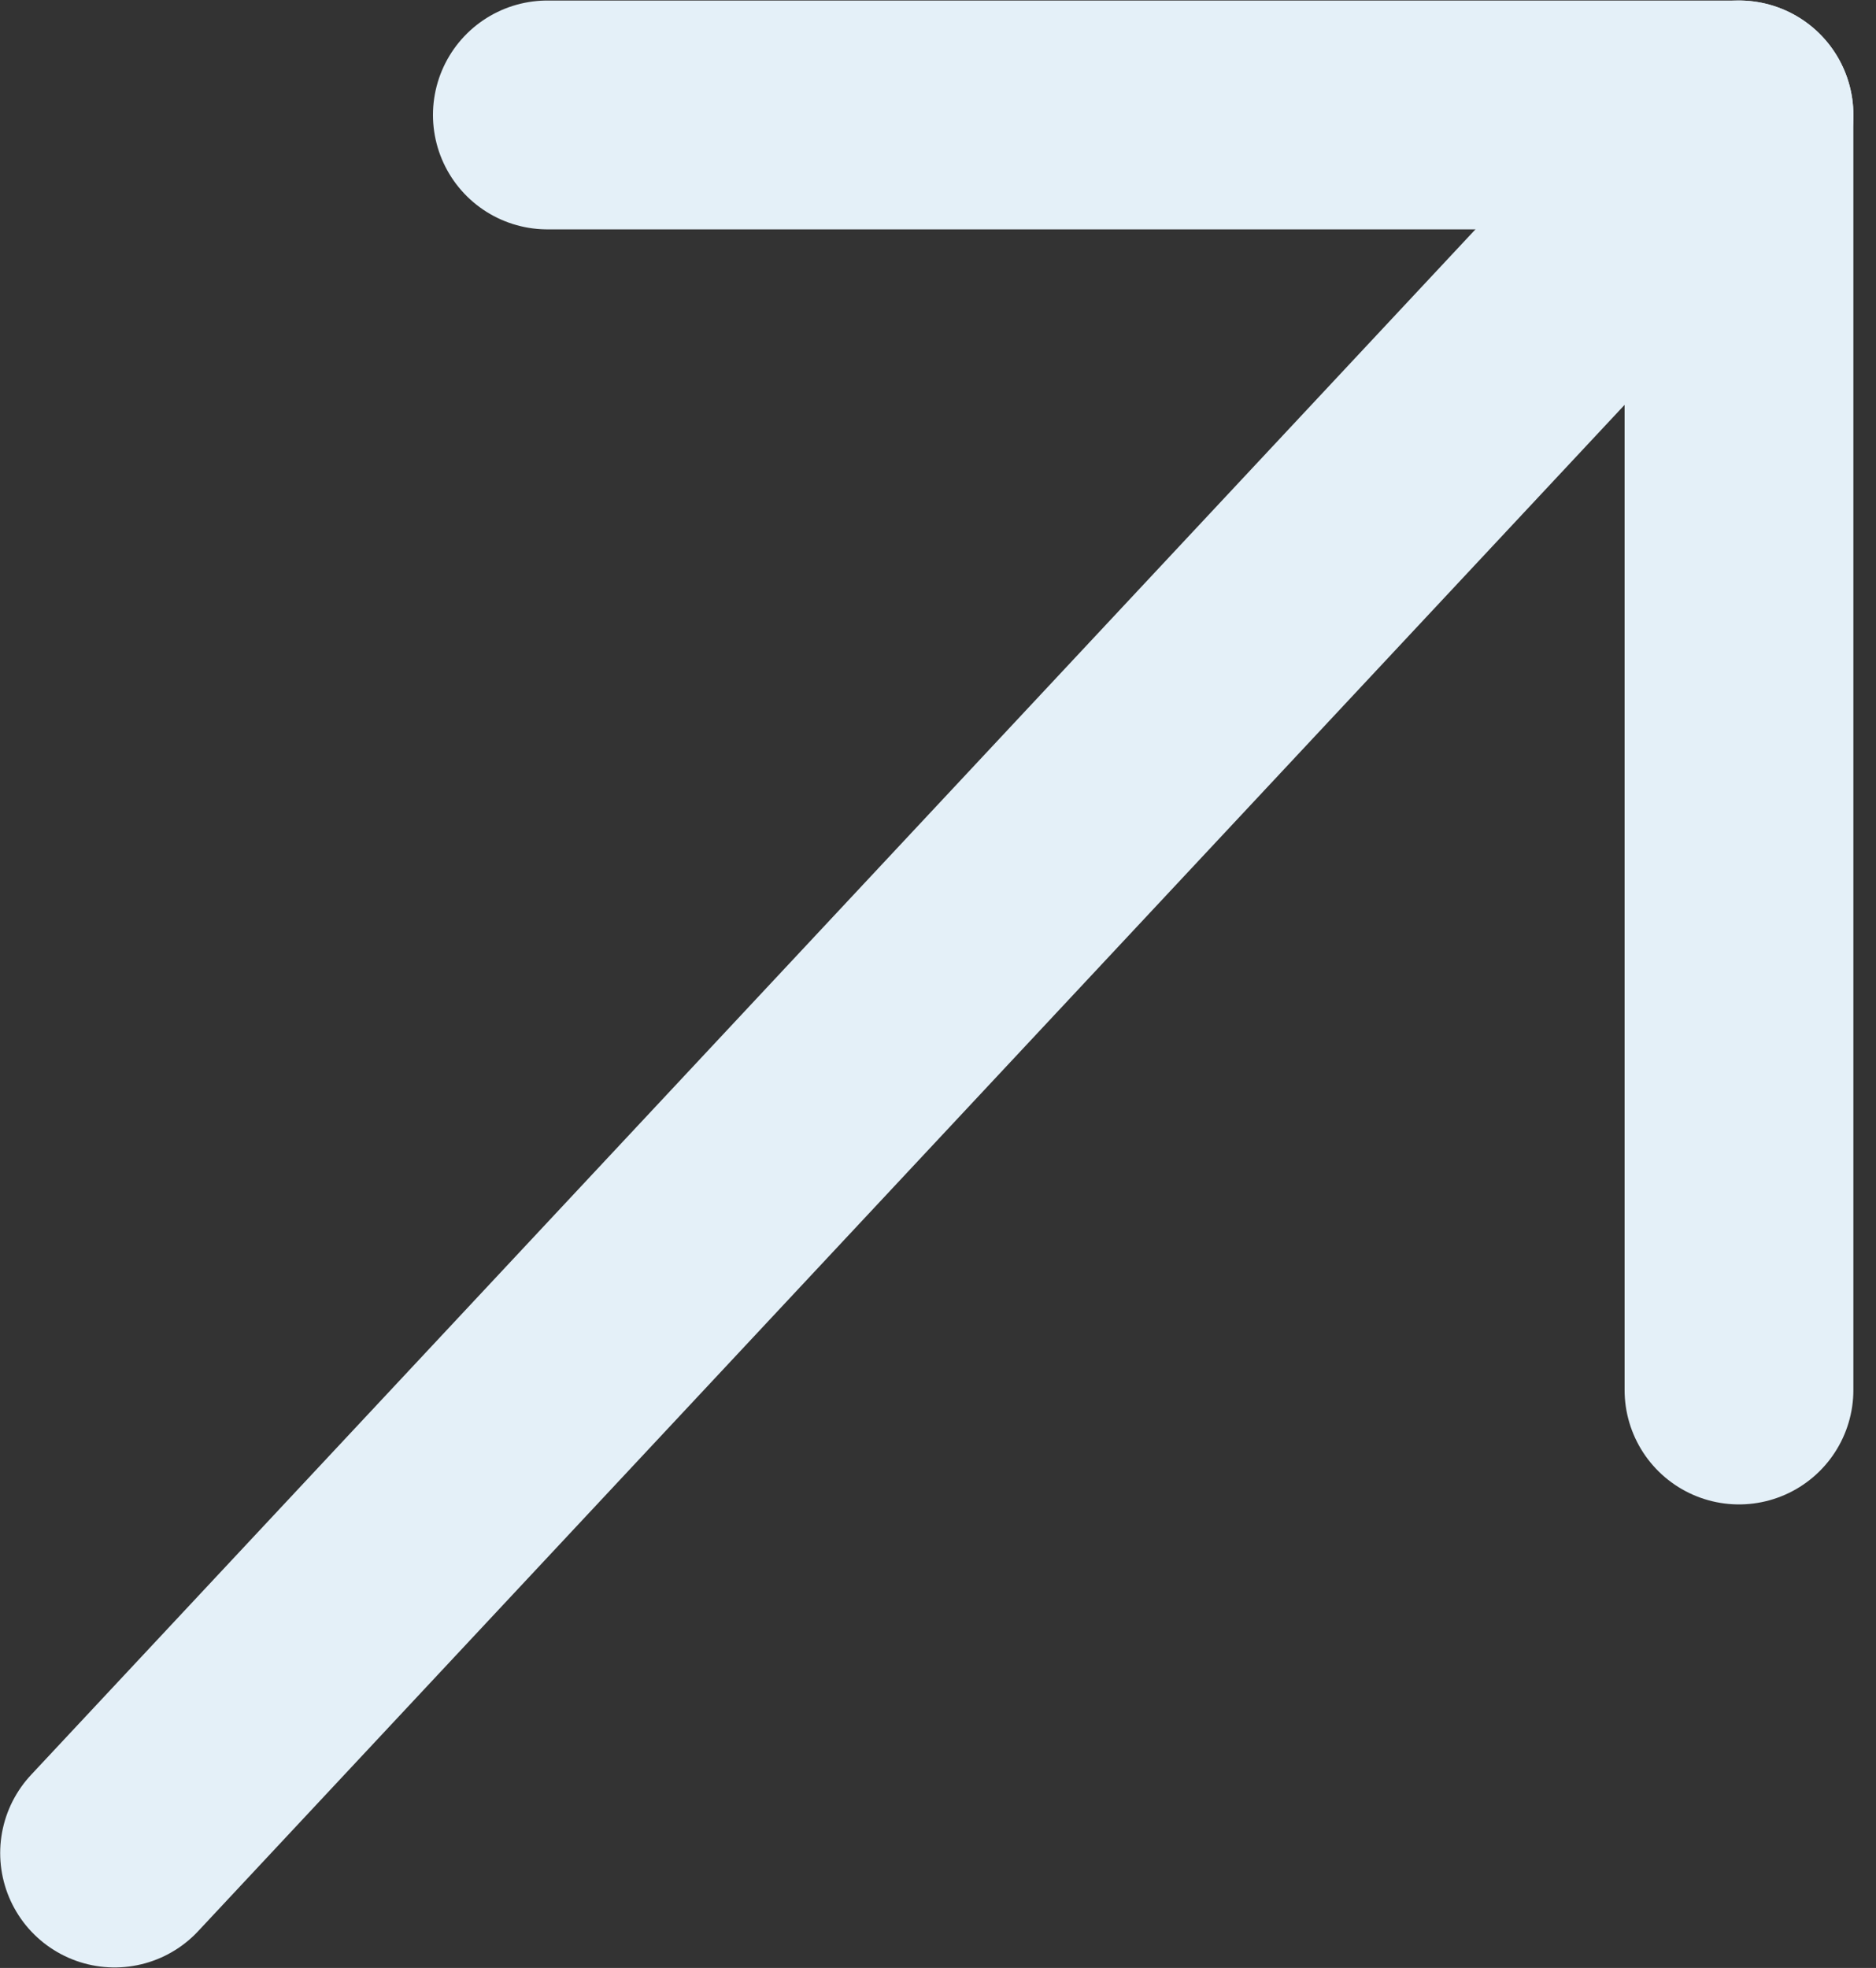 <svg width="82" height="86" viewBox="0 0 82 86" fill="none" xmlns="http://www.w3.org/2000/svg">
<rect x="0" y="0" width="82" height="86" fill="#333333" stroke="none"/>
<path d="M76.011 5.022L5.008 80.978" stroke="#E4F0F8" stroke-width="10" stroke-miterlimit="10" stroke-linecap="round" stroke-linejoin="round"/>
<path d="M76.011 60.743L76.011 5.023L23.925 5.023" stroke="#E4F0F8" stroke-width="10" stroke-miterlimit="10" stroke-linecap="round" stroke-linejoin="round"/>
</svg>

